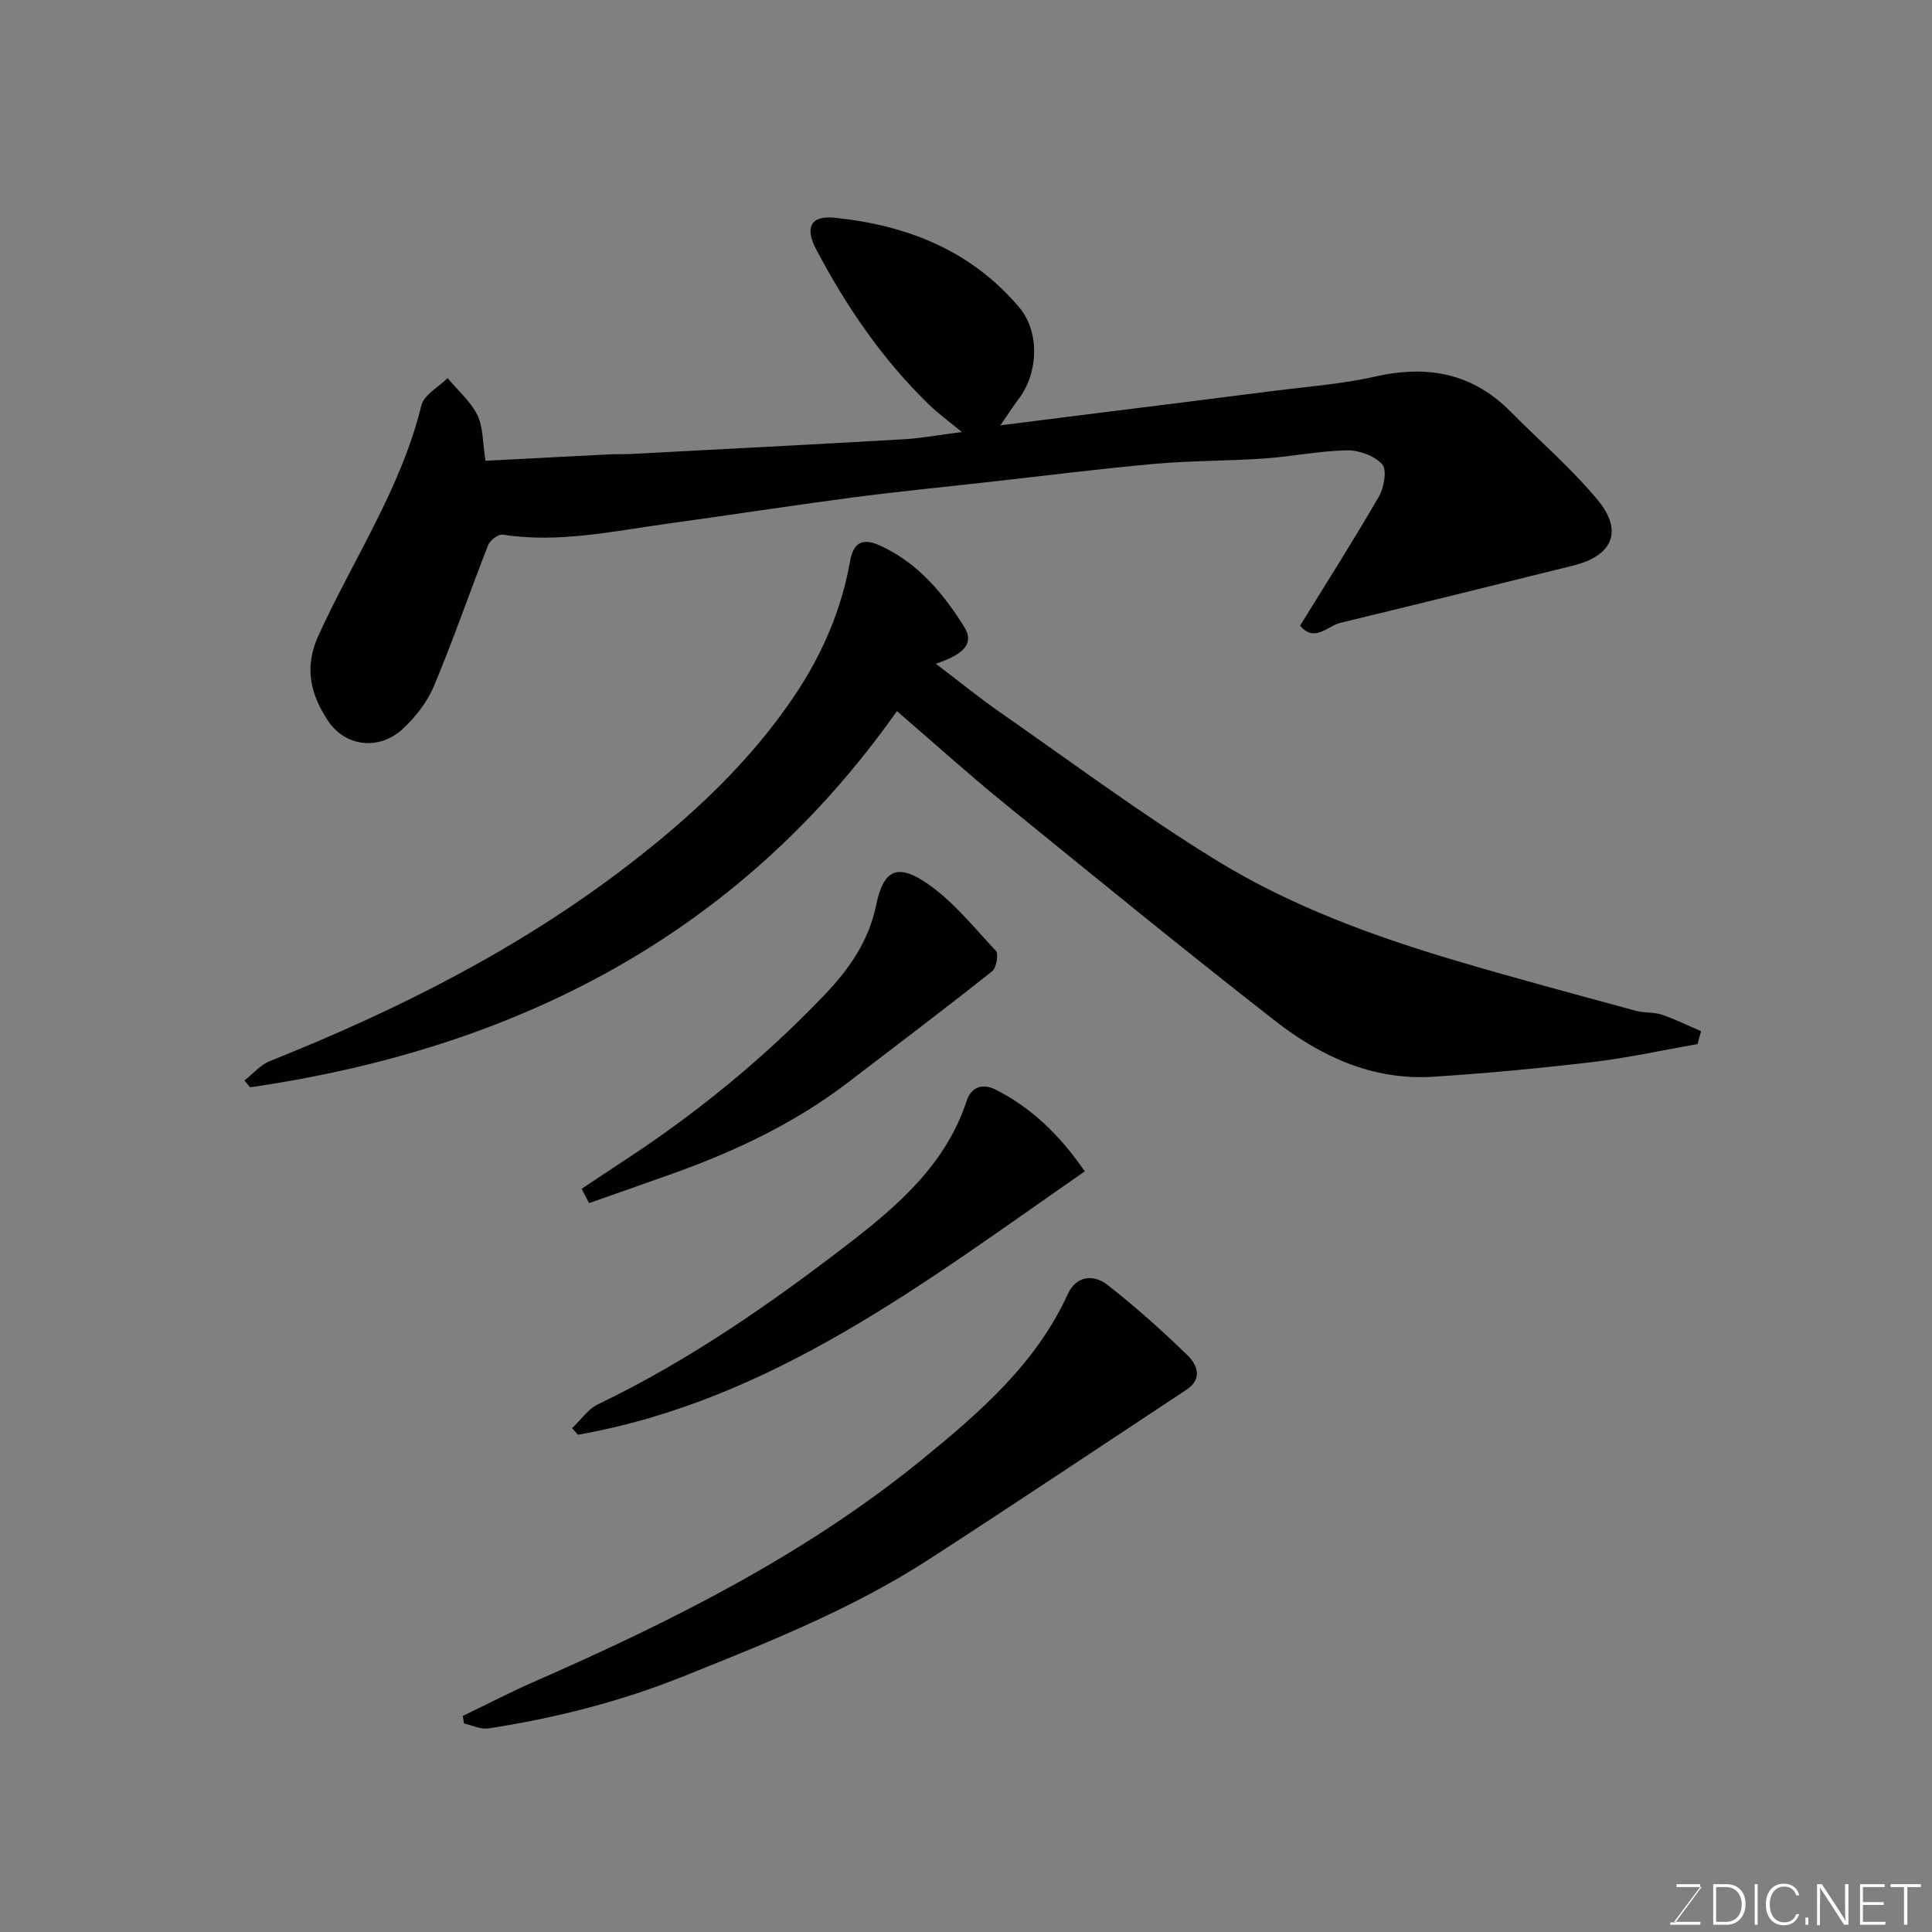 <svg enable-background="new 0 0 400 400" viewBox="0 0 400 400" xmlns="http://www.w3.org/2000/svg"><rect x="0" y="0" width="400" height="400" fill="#808080" stroke="none"/><path d="m100.52 95.4c8.51-.44 17.06-.9 25.62-1.33 1.5-.08 3 0 4.5-.08 18.8-.99 37.6-1.96 56.4-3.04 3.74-.22 7.44-.91 12.09-1.51-2.57-2.13-4.88-3.8-6.9-5.77-9.6-9.35-17.07-20.29-23.27-32.09-2.4-4.57-1.03-6.98 3.78-6.5 14.96 1.5 28.31 6.75 38.27 18.55 4.34 5.15 3.97 13.67-.17 19.06-1.17 1.53-2.2 3.18-3.72 5.37 6.96-.88 13.34-1.69 19.73-2.49 12.18-1.53 24.37-3.03 36.54-4.6 7.13-.92 14.36-1.43 21.35-3.01 10.79-2.45 20.13-.72 28.05 7.3 6.02 6.09 12.58 11.72 18.02 18.29 5.3 6.4 3.05 11.51-5 13.52-16.09 4-32.18 7.99-48.29 11.88-2.71.65-5.36 4.17-8.35.58 5.49-8.91 11.09-17.68 16.29-26.68 1.08-1.87 1.75-5.53.72-6.7-1.57-1.79-4.81-2.95-7.31-2.91-5.7.1-11.37 1.29-17.07 1.68-7.59.53-15.22.44-22.79 1.12-11.59 1.04-23.14 2.51-34.71 3.8-9.29 1.04-18.6 1.95-27.87 3.17-12.8 1.69-25.57 3.67-38.36 5.43-11.27 1.55-22.47 4.05-33.99 2.25-.9-.14-2.63 1.17-3.02 2.18-3.81 9.69-7.18 19.55-11.2 29.14-1.38 3.3-3.8 6.42-6.44 8.87-4.91 4.57-11.99 3.79-15.61-1.79-3.45-5.31-4.93-10.8-1.9-17.47 7.21-15.83 17.12-30.46 21.33-47.69.54-2.19 3.56-3.78 5.43-5.65 2.11 2.53 4.75 4.8 6.17 7.67 1.23 2.55 1.08 5.73 1.68 9.45z" fill="#010100"/><path d="m351.46 216.16c-7.15 1.25-14.25 2.83-21.44 3.69-11.09 1.31-22.23 2.38-33.38 3.08-12.4.78-23.16-4.18-32.6-11.54-18.99-14.81-37.65-30.06-56.34-45.26-7.14-5.81-13.98-11.99-22-18.9-32.83 46.49-79.02 69.91-133.94 77.89-.38-.47-.76-.95-1.14-1.42 1.74-1.36 3.27-3.22 5.24-4.01 26.35-10.51 51.6-23.21 74.1-40.5 13.13-10.09 25.46-21.51 34.77-35.51 5.53-8.32 9.49-17.46 11.25-27.4.69-3.89 2.49-5.01 6.19-3.34 7.85 3.55 13.16 9.96 17.48 16.88 2.58 4.13-1.7 6.15-5.89 7.61 4.75 3.6 9 7.06 13.48 10.18 14.86 10.34 29.42 21.21 44.84 30.65 15.33 9.39 32.28 15.58 49.53 20.69 12.31 3.65 24.73 6.95 37.12 10.34 1.72.47 3.64.22 5.31.78 2.79.94 5.44 2.26 8.15 3.43-.25.88-.49 1.77-.73 2.66z" fill="#010100"/><path d="m95.81 355.27c4.92-2.37 9.78-4.89 14.78-7.09 28.46-12.47 56.23-26.35 80.39-46.07 11.73-9.58 23.51-19.72 30.09-34.18 1.73-3.8 5.34-4.18 8.25-1.89 5.82 4.56 11.36 9.51 16.66 14.68 1.88 1.84 3.03 4.78-.28 6.97-17.82 11.76-35.56 23.64-53.48 35.23-15.82 10.23-33.27 17.14-50.68 24.13-13.06 5.24-26.56 8.67-40.41 10.8-1.6.25-3.37-.65-5.06-1.02-.08-.53-.17-1.04-.26-1.56z" fill="#010100"/><path d="m224.59 242.52c-33.1 22.96-64.54 47.39-104.94 54.53-.4-.45-.8-.9-1.21-1.36 1.78-1.68 3.29-3.95 5.39-4.96 18.66-8.96 35.58-20.7 51.87-33.25 10.25-7.9 20.18-16.51 24.46-29.63.85-2.6 3.09-3.73 6.03-2.23 7.49 3.82 13.27 9.44 18.4 16.9z" fill="#010100"/><path d="m120.42 246.13c2.92-1.94 5.82-3.9 8.75-5.81 15.07-9.85 28.9-21.14 41.39-34.18 5.27-5.51 9.28-11.22 10.85-18.8 1.43-6.88 4.07-8.6 9.84-4.9 5.72 3.68 10.19 9.36 14.93 14.42.61.66.11 3.54-.78 4.24-9.86 7.82-19.9 15.42-29.9 23.06-11.01 8.41-23.36 14.23-36.33 18.86-5.73 2.05-11.47 4.05-17.21 6.07-.52-.98-1.03-1.97-1.54-2.96z" fill="#010100"/><g fill="#fbfcfa"><path d="m346.9 398 5.4-7.3h-5.2v-.6h4.9v.6l-5.4 7.2h5.5l-.1.6h-6.2v-.5z"/><path d="m354.7 390.1h2.8c2.3 0 3.9 1.6 3.9 4.1s-1.6 4.3-3.9 4.3h-2.8zm.6 7.8h2c2.2 0 3.3-1.6 3.3-3.6 0-1.8-1-3.6-3.3-3.6h-2z"/><path d="m363.9 390.1v8.4h-.6v-8.4z"/><path d="m372.5 396.3c-.4 1.3-1.4 2.3-3.2 2.3-2.4 0-3.7-1.9-3.7-4.3 0-2.3 1.2-4.3 3.7-4.3 1.8 0 2.9 1 3.2 2.4h-.6c-.4-1.1-1.1-1.8-2.5-1.8-2.1 0-3 1.9-3 3.7s.9 3.7 3 3.7c1.4 0 2.1-.7 2.5-1.7z"/><path d="m373.8 398.5v-1.5h.6v1.5z"/><path d="m376.2 398.5v-8.4h1c1.3 2 4.4 6.6 4.9 7.6-.1-1.2-.1-2.4-.1-3.8v-3.8h.7v8.4h-.9c-1.2-1.9-4.4-6.8-5-7.7.1 1.1 0 2.3 0 3.9v3.9h-.6z"/><path d="m390 394.4h-4.3v3.5h4.7l-.1.6h-5.2v-8.4h5.1v.6h-4.5v3.1h4.3z"/><path d="m394.2 390.7h-2.8v-.6h6.3v.6h-2.8v7.8h-.7z"/></g></svg>